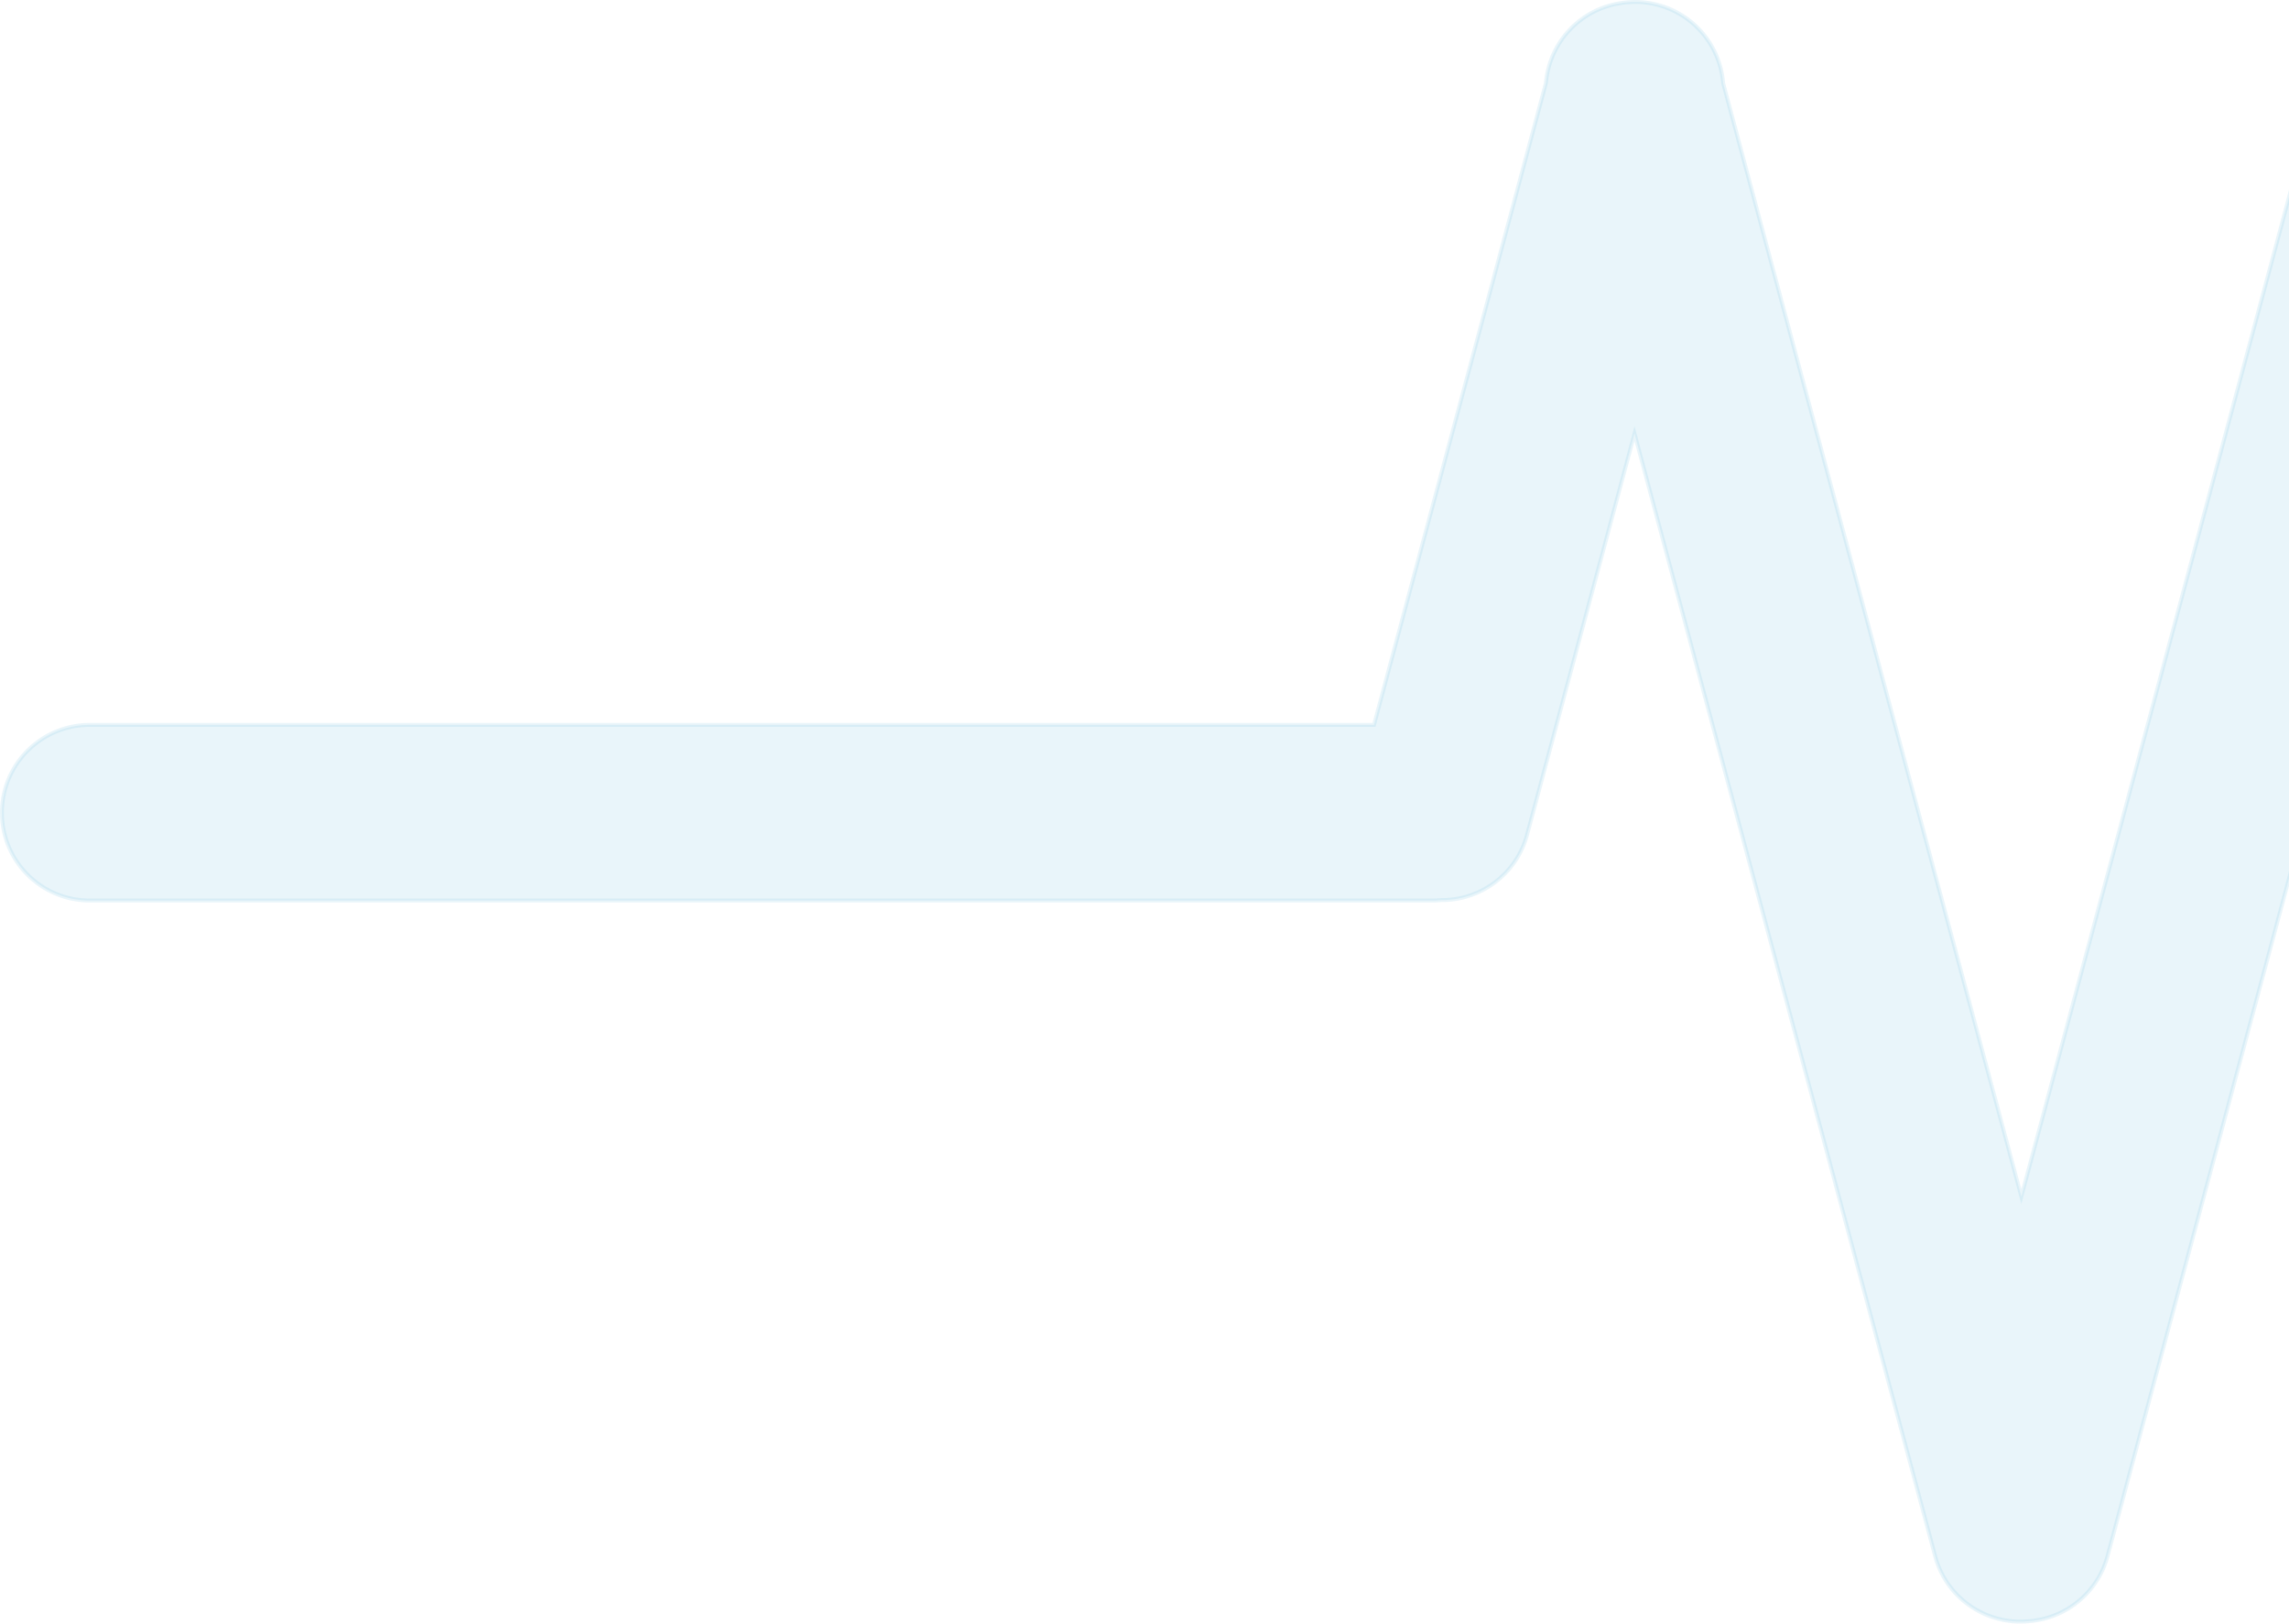 <svg width="585" height="415" fill="none" xmlns="http://www.w3.org/2000/svg"><path opacity=".2" d="M366.06 230.182c.764 0 1.519-.038 2.263-.113 10.028.097 19.241-6.567 21.957-16.709l27.454-102.523 76.841 286.953c2.891 10.797 13.146 17.653 23.91 16.605 9.307-.669 17.59-7.127 20.141-16.653l77.295-288.649 27.921 104.267a22.45 22.45 0 008.976 12.725 22.413 22.413 0 0013.216 4.286h342.946c12.44 0 22.52-10.091 22.52-22.538 0-12.446-10.08-22.537-22.52-22.537H682.964L637.953 17.21C635.231 7.042 625.978.37 615.919.502c-10.057-.13-19.307 6.542-22.03 16.708l-77.295 288.65-76.209-284.593c-.73-9.247-7.164-17.455-16.63-19.993a22.438 22.438 0 00-9.083-.538c-.981.128-1.965.322-2.947.585-9.419 2.526-15.836 10.665-16.619 19.857l-43.948 164.118H22.929C10.542 185.296.5 195.344.5 207.739c0 12.394 10.042 22.443 22.43 22.443h343.13z" fill="#94CDEA" stroke="#94CDEA"/></svg>